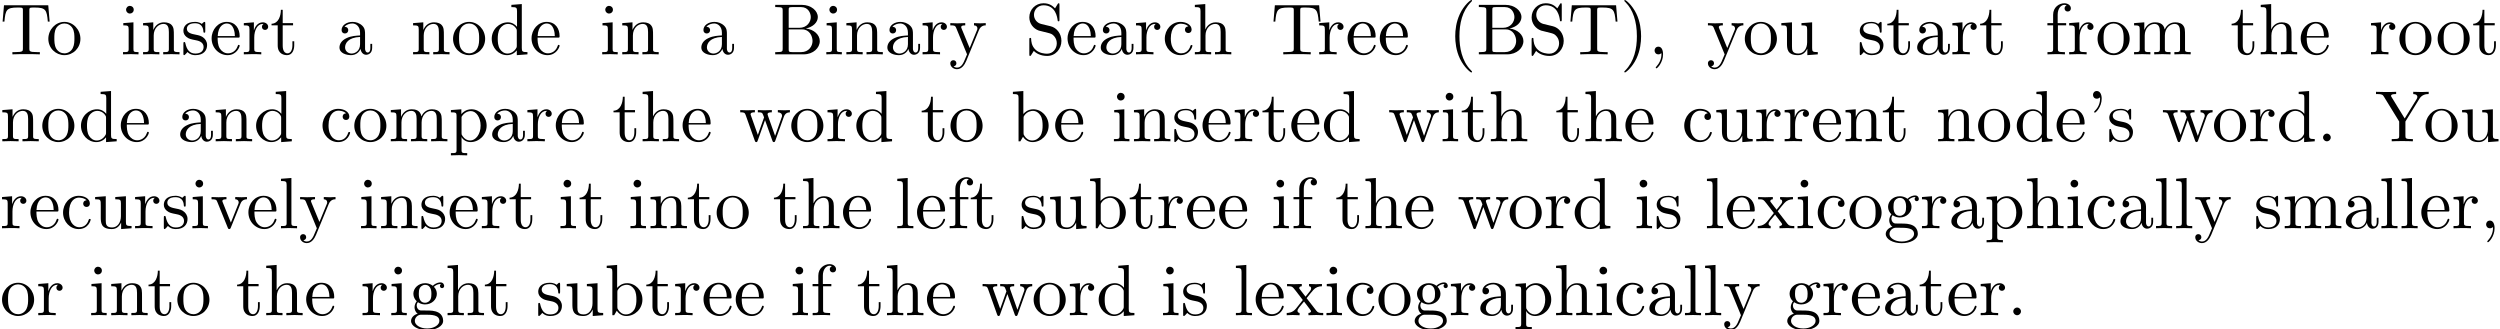 <?xml version='1.0' encoding='UTF-8'?>
<!-- This file was generated by dvisvgm 3.1.1 -->
<svg version='1.1' xmlns='http://www.w3.org/2000/svg' xmlns:xlink='http://www.w3.org/1999/xlink' width='343.711pt' height='45.275pt' viewBox='0 -55.293 343.711 45.275'>
<defs>
<path id='g0-39' d='M2.052-5.868C2.052-6.466 1.813-6.914 1.385-6.914C1.036-6.914 .857-6.645 .857-6.386S1.026-5.858 1.385-5.858C1.584-5.858 1.724-5.958 1.783-6.017C1.793-6.037 1.803-6.047 1.813-6.047C1.833-6.047 1.833-5.908 1.833-5.868C1.833-5.549 1.763-4.832 1.136-4.214C1.016-4.095 1.016-4.075 1.016-4.045C1.016-3.975 1.066-3.935 1.116-3.935C1.225-3.935 2.052-4.692 2.052-5.868Z'/>
<path id='g0-40' d='M3.298 2.391C3.298 2.361 3.298 2.341 3.128 2.172C1.883 .917 1.564-.966 1.564-2.491C1.564-4.224 1.943-5.958 3.168-7.203C3.298-7.323 3.298-7.342 3.298-7.372C3.298-7.442 3.258-7.472 3.198-7.472C3.098-7.472 2.202-6.795 1.614-5.529C1.106-4.433 .986-3.328 .986-2.491C.986-1.714 1.096-.508 1.644 .618C2.242 1.843 3.098 2.491 3.198 2.491C3.258 2.491 3.298 2.461 3.298 2.391Z'/>
<path id='g0-41' d='M2.879-2.491C2.879-3.268 2.77-4.473 2.222-5.599C1.624-6.824 .767-7.472 .667-7.472C.608-7.472 .568-7.432 .568-7.372C.568-7.342 .568-7.323 .757-7.143C1.733-6.157 2.301-4.573 2.301-2.491C2.301-.787 1.933 .966 .697 2.222C.568 2.341 .568 2.361 .568 2.391C.568 2.451 .608 2.491 .667 2.491C.767 2.491 1.664 1.813 2.252 .548C2.76-.548 2.879-1.654 2.879-2.491Z'/>
<path id='g0-44' d='M2.022-.01C2.022-.648 1.783-1.056 1.385-1.056C1.036-1.056 .857-.787 .857-.528S1.026 0 1.385 0C1.544 0 1.664-.06 1.763-.139L1.783-.159C1.793-.159 1.803-.149 1.803-.01C1.803 .628 1.524 1.235 1.086 1.704C1.026 1.763 1.016 1.773 1.016 1.813C1.016 1.883 1.066 1.923 1.116 1.923C1.235 1.923 2.022 1.136 2.022-.01Z'/>
<path id='g0-46' d='M1.913-.528C1.913-.817 1.674-1.056 1.385-1.056S.857-.817 .857-.528S1.096 0 1.385 0S1.913-.239 1.913-.528Z'/>
<path id='g0-66' d='M2.212-3.646V-6.097C2.212-6.426 2.232-6.496 2.7-6.496H3.935C4.902-6.496 5.25-5.649 5.25-5.121C5.25-4.483 4.762-3.646 3.656-3.646H2.212ZM4.563-3.557C5.529-3.746 6.217-4.384 6.217-5.121C6.217-5.988 5.3-6.804 4.005-6.804H.359V-6.496H.598C1.365-6.496 1.385-6.386 1.385-6.027V-.777C1.385-.418 1.365-.309 .598-.309H.359V0H4.264C5.589 0 6.486-.887 6.486-1.823C6.486-2.69 5.669-3.437 4.563-3.557ZM3.945-.309H2.7C2.232-.309 2.212-.379 2.212-.707V-3.427H4.085C5.071-3.427 5.489-2.501 5.489-1.833C5.489-1.126 4.971-.309 3.945-.309Z'/>
<path id='g0-83' d='M3.477-3.866L2.202-4.174C1.584-4.324 1.196-4.862 1.196-5.44C1.196-6.137 1.733-6.745 2.511-6.745C4.174-6.745 4.394-5.111 4.453-4.663C4.463-4.603 4.463-4.543 4.573-4.543C4.702-4.543 4.702-4.593 4.702-4.782V-6.785C4.702-6.954 4.702-7.024 4.593-7.024C4.523-7.024 4.513-7.014 4.443-6.894L4.095-6.326C3.796-6.615 3.387-7.024 2.501-7.024C1.395-7.024 .558-6.147 .558-5.091C.558-4.264 1.086-3.537 1.863-3.268C1.973-3.228 2.481-3.108 3.178-2.939C3.447-2.869 3.746-2.8 4.025-2.431C4.234-2.172 4.334-1.843 4.334-1.514C4.334-.807 3.836-.09 2.999-.09C2.71-.09 1.953-.139 1.425-.628C.847-1.166 .817-1.803 .807-2.162C.797-2.262 .717-2.262 .687-2.262C.558-2.262 .558-2.192 .558-2.012V-.02C.558 .149 .558 .219 .667 .219C.737 .219 .747 .199 .817 .09C.817 .08 .847 .05 1.176-.478C1.484-.139 2.122 .219 3.009 .219C4.174 .219 4.971-.757 4.971-1.853C4.971-2.849 4.314-3.666 3.477-3.866Z'/>
<path id='g0-84' d='M6.635-6.745H.548L.359-4.503H.608C.747-6.107 .897-6.436 2.401-6.436C2.58-6.436 2.839-6.436 2.939-6.416C3.148-6.376 3.148-6.267 3.148-6.037V-.787C3.148-.448 3.148-.309 2.102-.309H1.704V0C2.112-.03 3.128-.03 3.587-.03S5.071-.03 5.479 0V-.309H5.081C4.035-.309 4.035-.448 4.035-.787V-6.037C4.035-6.237 4.035-6.376 4.214-6.416C4.324-6.436 4.593-6.436 4.782-6.436C6.286-6.436 6.436-6.107 6.575-4.503H6.824L6.635-6.745Z'/>
<path id='g0-89' d='M6.077-5.848C6.446-6.456 7.034-6.496 7.352-6.496V-6.804C7.044-6.785 6.645-6.775 6.376-6.775C6.067-6.775 5.489-6.795 5.23-6.804V-6.496C5.639-6.496 5.798-6.306 5.798-6.107C5.798-5.998 5.738-5.868 5.699-5.808L4.055-3.138L2.252-6.077C2.182-6.177 2.182-6.197 2.182-6.247C2.182-6.456 2.431-6.496 2.879-6.496V-6.804C2.521-6.775 1.793-6.775 1.405-6.775C.986-6.775 .528-6.785 .11-6.804V-6.496H.289C.966-6.496 1.046-6.386 1.205-6.127L3.298-2.72V-.777C3.298-.418 3.278-.309 2.511-.309H2.271V0C2.63-.03 3.337-.03 3.726-.03S4.822-.03 5.181 0V-.309H4.951C4.184-.309 4.154-.408 4.154-.797V-2.72L6.077-5.848Z'/>
<path id='g0-97' d='M3.318-.757C3.357-.359 3.626 .06 4.095 .06C4.304 .06 4.912-.08 4.912-.887V-1.445H4.663V-.887C4.663-.309 4.413-.249 4.304-.249C3.975-.249 3.935-.697 3.935-.747V-2.74C3.935-3.158 3.935-3.547 3.577-3.915C3.188-4.304 2.69-4.463 2.212-4.463C1.395-4.463 .707-3.995 .707-3.337C.707-3.039 .907-2.869 1.166-2.869C1.445-2.869 1.624-3.068 1.624-3.328C1.624-3.447 1.574-3.776 1.116-3.786C1.385-4.134 1.873-4.244 2.192-4.244C2.68-4.244 3.248-3.856 3.248-2.969V-2.6C2.74-2.57 2.042-2.54 1.415-2.242C.667-1.903 .418-1.385 .418-.946C.418-.139 1.385 .11 2.012 .11C2.67 .11 3.128-.289 3.318-.757ZM3.248-2.391V-1.395C3.248-.448 2.531-.11 2.082-.11C1.594-.11 1.186-.458 1.186-.956C1.186-1.504 1.604-2.331 3.248-2.391Z'/>
<path id='g0-98' d='M1.714-3.756V-6.914L.279-6.804V-6.496C.976-6.496 1.056-6.426 1.056-5.938V0H1.305C1.315-.01 1.395-.149 1.664-.618C1.813-.389 2.232 .11 2.969 .11C4.154 .11 5.191-.867 5.191-2.152C5.191-3.417 4.214-4.403 3.078-4.403C2.301-4.403 1.873-3.935 1.714-3.756ZM1.743-1.136V-3.188C1.743-3.377 1.743-3.387 1.853-3.547C2.242-4.105 2.79-4.184 3.029-4.184C3.477-4.184 3.836-3.925 4.075-3.547C4.334-3.138 4.364-2.57 4.364-2.162C4.364-1.793 4.344-1.196 4.055-.747C3.846-.438 3.467-.11 2.929-.11C2.481-.11 2.122-.349 1.883-.717C1.743-.927 1.743-.956 1.743-1.136Z'/>
<path id='g0-99' d='M1.166-2.172C1.166-3.796 1.983-4.214 2.511-4.214C2.6-4.214 3.228-4.204 3.577-3.846C3.168-3.816 3.108-3.517 3.108-3.387C3.108-3.128 3.288-2.929 3.567-2.929C3.826-2.929 4.025-3.098 4.025-3.397C4.025-4.075 3.268-4.463 2.501-4.463C1.255-4.463 .339-3.387 .339-2.152C.339-.877 1.325 .11 2.481 .11C3.816 .11 4.134-1.086 4.134-1.186S4.035-1.285 4.005-1.285C3.915-1.285 3.895-1.245 3.875-1.186C3.587-.259 2.939-.139 2.57-.139C2.042-.139 1.166-.568 1.166-2.172Z'/>
<path id='g0-100' d='M3.786-.548V.11L5.25 0V-.309C4.553-.309 4.473-.379 4.473-.867V-6.914L3.039-6.804V-6.496C3.736-6.496 3.816-6.426 3.816-5.938V-3.786C3.527-4.144 3.098-4.403 2.56-4.403C1.385-4.403 .339-3.427 .339-2.142C.339-.877 1.315 .11 2.451 .11C3.088 .11 3.537-.229 3.786-.548ZM3.786-3.218V-1.176C3.786-.996 3.786-.976 3.676-.807C3.377-.329 2.929-.11 2.501-.11C2.052-.11 1.694-.369 1.455-.747C1.196-1.156 1.166-1.724 1.166-2.132C1.166-2.501 1.186-3.098 1.474-3.547C1.684-3.856 2.062-4.184 2.6-4.184C2.949-4.184 3.367-4.035 3.676-3.587C3.786-3.417 3.786-3.397 3.786-3.218Z'/>
<path id='g0-101' d='M1.116-2.511C1.176-3.995 2.012-4.244 2.351-4.244C3.377-4.244 3.477-2.899 3.477-2.511H1.116ZM1.106-2.301H3.885C4.105-2.301 4.134-2.301 4.134-2.511C4.134-3.497 3.597-4.463 2.351-4.463C1.196-4.463 .279-3.437 .279-2.192C.279-.857 1.325 .11 2.471 .11C3.686 .11 4.134-.996 4.134-1.186C4.134-1.285 4.055-1.305 4.005-1.305C3.915-1.305 3.895-1.245 3.875-1.166C3.527-.139 2.63-.139 2.531-.139C2.032-.139 1.634-.438 1.405-.807C1.106-1.285 1.106-1.943 1.106-2.301Z'/>
<path id='g0-102' d='M1.743-4.294V-5.45C1.743-6.326 2.222-6.804 2.66-6.804C2.69-6.804 2.839-6.804 2.989-6.735C2.869-6.695 2.69-6.565 2.69-6.316C2.69-6.087 2.849-5.888 3.118-5.888C3.407-5.888 3.557-6.087 3.557-6.326C3.557-6.695 3.188-7.024 2.66-7.024C1.963-7.024 1.116-6.496 1.116-5.44V-4.294H.329V-3.985H1.116V-.757C1.116-.309 1.006-.309 .339-.309V0C.727-.01 1.196-.03 1.474-.03C1.873-.03 2.341-.03 2.74 0V-.309H2.531C1.793-.309 1.773-.418 1.773-.777V-3.985H2.909V-4.294H1.743Z'/>
<path id='g0-103' d='M2.212-1.714C1.345-1.714 1.345-2.71 1.345-2.939C1.345-3.208 1.355-3.527 1.504-3.776C1.584-3.895 1.813-4.174 2.212-4.174C3.078-4.174 3.078-3.178 3.078-2.949C3.078-2.68 3.068-2.361 2.919-2.112C2.839-1.993 2.61-1.714 2.212-1.714ZM1.056-1.325C1.056-1.365 1.056-1.594 1.225-1.793C1.614-1.514 2.022-1.484 2.212-1.484C3.138-1.484 3.826-2.172 3.826-2.939C3.826-3.308 3.666-3.676 3.417-3.905C3.776-4.244 4.134-4.294 4.314-4.294C4.334-4.294 4.384-4.294 4.413-4.284C4.304-4.244 4.254-4.134 4.254-4.015C4.254-3.846 4.384-3.726 4.543-3.726C4.643-3.726 4.832-3.796 4.832-4.025C4.832-4.194 4.712-4.513 4.324-4.513C4.125-4.513 3.686-4.453 3.268-4.045C2.849-4.374 2.431-4.403 2.212-4.403C1.285-4.403 .598-3.716 .598-2.949C.598-2.511 .817-2.132 1.066-1.923C.936-1.773 .757-1.445 .757-1.096C.757-.787 .887-.408 1.196-.209C.598-.04 .279 .389 .279 .787C.279 1.504 1.265 2.052 2.481 2.052C3.656 2.052 4.692 1.544 4.692 .767C4.692 .418 4.553-.09 4.045-.369C3.517-.648 2.939-.648 2.331-.648C2.082-.648 1.654-.648 1.584-.658C1.265-.697 1.056-1.006 1.056-1.325ZM2.491 1.823C1.484 1.823 .797 1.315 .797 .787C.797 .329 1.176-.04 1.614-.07H2.202C3.059-.07 4.174-.07 4.174 .787C4.174 1.325 3.467 1.823 2.491 1.823Z'/>
<path id='g0-104' d='M1.096-.757C1.096-.309 .986-.309 .319-.309V0C.667-.01 1.176-.03 1.445-.03C1.704-.03 2.222-.01 2.56 0V-.309C1.893-.309 1.783-.309 1.783-.757V-2.59C1.783-3.626 2.491-4.184 3.128-4.184C3.756-4.184 3.866-3.646 3.866-3.078V-.757C3.866-.309 3.756-.309 3.088-.309V0C3.437-.01 3.945-.03 4.214-.03C4.473-.03 4.991-.01 5.33 0V-.309C4.812-.309 4.563-.309 4.553-.608V-2.511C4.553-3.367 4.553-3.676 4.244-4.035C4.105-4.204 3.776-4.403 3.198-4.403C2.361-4.403 1.923-3.806 1.753-3.427V-6.914L.319-6.804V-6.496C1.016-6.496 1.096-6.426 1.096-5.938V-.757Z'/>
<path id='g0-105' d='M1.763-4.403L.369-4.294V-3.985C1.016-3.985 1.106-3.925 1.106-3.437V-.757C1.106-.309 .996-.309 .329-.309V0C.648-.01 1.186-.03 1.425-.03C1.773-.03 2.122-.01 2.461 0V-.309C1.803-.309 1.763-.359 1.763-.747V-4.403ZM1.803-6.137C1.803-6.456 1.554-6.665 1.275-6.665C.966-6.665 .747-6.396 .747-6.137C.747-5.868 .966-5.609 1.275-5.609C1.554-5.609 1.803-5.818 1.803-6.137Z'/>
<path id='g0-108' d='M1.763-6.914L.329-6.804V-6.496C1.026-6.496 1.106-6.426 1.106-5.938V-.757C1.106-.309 .996-.309 .329-.309V0C.658-.01 1.186-.03 1.435-.03S2.172-.01 2.54 0V-.309C1.873-.309 1.763-.309 1.763-.757V-6.914Z'/>
<path id='g0-109' d='M1.096-3.427V-.757C1.096-.309 .986-.309 .319-.309V0C.667-.01 1.176-.03 1.445-.03C1.704-.03 2.222-.01 2.56 0V-.309C1.893-.309 1.783-.309 1.783-.757V-2.59C1.783-3.626 2.491-4.184 3.128-4.184C3.756-4.184 3.866-3.646 3.866-3.078V-.757C3.866-.309 3.756-.309 3.088-.309V0C3.437-.01 3.945-.03 4.214-.03C4.473-.03 4.991-.01 5.33 0V-.309C4.663-.309 4.553-.309 4.553-.757V-2.59C4.553-3.626 5.26-4.184 5.898-4.184C6.526-4.184 6.635-3.646 6.635-3.078V-.757C6.635-.309 6.526-.309 5.858-.309V0C6.207-.01 6.715-.03 6.984-.03C7.243-.03 7.761-.01 8.1 0V-.309C7.582-.309 7.333-.309 7.323-.608V-2.511C7.323-3.367 7.323-3.676 7.014-4.035C6.874-4.204 6.545-4.403 5.968-4.403C5.131-4.403 4.692-3.806 4.523-3.427C4.384-4.294 3.646-4.403 3.198-4.403C2.471-4.403 2.002-3.975 1.724-3.357V-4.403L.319-4.294V-3.985C1.016-3.985 1.096-3.915 1.096-3.427Z'/>
<path id='g0-110' d='M1.096-3.427V-.757C1.096-.309 .986-.309 .319-.309V0C.667-.01 1.176-.03 1.445-.03C1.704-.03 2.222-.01 2.56 0V-.309C1.893-.309 1.783-.309 1.783-.757V-2.59C1.783-3.626 2.491-4.184 3.128-4.184C3.756-4.184 3.866-3.646 3.866-3.078V-.757C3.866-.309 3.756-.309 3.088-.309V0C3.437-.01 3.945-.03 4.214-.03C4.473-.03 4.991-.01 5.33 0V-.309C4.812-.309 4.563-.309 4.553-.608V-2.511C4.553-3.367 4.553-3.676 4.244-4.035C4.105-4.204 3.776-4.403 3.198-4.403C2.471-4.403 2.002-3.975 1.724-3.357V-4.403L.319-4.294V-3.985C1.016-3.985 1.096-3.915 1.096-3.427Z'/>
<path id='g0-111' d='M4.692-2.132C4.692-3.407 3.696-4.463 2.491-4.463C1.245-4.463 .279-3.377 .279-2.132C.279-.847 1.315 .11 2.481 .11C3.686 .11 4.692-.867 4.692-2.132ZM2.491-.139C2.062-.139 1.624-.349 1.355-.807C1.106-1.245 1.106-1.853 1.106-2.212C1.106-2.6 1.106-3.138 1.345-3.577C1.614-4.035 2.082-4.244 2.481-4.244C2.919-4.244 3.347-4.025 3.606-3.597S3.866-2.59 3.866-2.212C3.866-1.853 3.866-1.315 3.646-.877C3.427-.428 2.989-.139 2.491-.139Z'/>
<path id='g0-112' d='M1.714-3.746V-4.403L.279-4.294V-3.985C.986-3.985 1.056-3.925 1.056-3.487V1.176C1.056 1.624 .946 1.624 .279 1.624V1.933C.618 1.923 1.136 1.903 1.395 1.903C1.664 1.903 2.172 1.923 2.521 1.933V1.624C1.853 1.624 1.743 1.624 1.743 1.176V-.498V-.588C1.793-.428 2.212 .11 2.969 .11C4.154 .11 5.191-.867 5.191-2.152C5.191-3.417 4.224-4.403 3.108-4.403C2.331-4.403 1.913-3.965 1.714-3.746ZM1.743-1.136V-3.357C2.032-3.866 2.521-4.154 3.029-4.154C3.756-4.154 4.364-3.278 4.364-2.152C4.364-.946 3.666-.11 2.929-.11C2.531-.11 2.152-.309 1.883-.717C1.743-.927 1.743-.936 1.743-1.136Z'/>
<path id='g0-114' d='M1.664-3.308V-4.403L.279-4.294V-3.985C.976-3.985 1.056-3.915 1.056-3.427V-.757C1.056-.309 .946-.309 .279-.309V0C.667-.01 1.136-.03 1.415-.03C1.813-.03 2.281-.03 2.68 0V-.309H2.471C1.733-.309 1.714-.418 1.714-.777V-2.311C1.714-3.298 2.132-4.184 2.889-4.184C2.959-4.184 2.979-4.184 2.999-4.174C2.969-4.164 2.77-4.045 2.77-3.786C2.77-3.507 2.979-3.357 3.198-3.357C3.377-3.357 3.626-3.477 3.626-3.796S3.318-4.403 2.889-4.403C2.162-4.403 1.803-3.736 1.664-3.308Z'/>
<path id='g0-115' d='M2.072-1.933C2.291-1.893 3.108-1.733 3.108-1.016C3.108-.508 2.76-.11 1.983-.11C1.146-.11 .787-.677 .598-1.524C.568-1.654 .558-1.694 .458-1.694C.329-1.694 .329-1.624 .329-1.445V-.13C.329 .04 .329 .11 .438 .11C.488 .11 .498 .1 .687-.09C.707-.11 .707-.13 .887-.319C1.325 .1 1.773 .11 1.983 .11C3.128 .11 3.587-.558 3.587-1.275C3.587-1.803 3.288-2.102 3.168-2.222C2.839-2.54 2.451-2.62 2.032-2.7C1.474-2.809 .807-2.939 .807-3.517C.807-3.866 1.066-4.274 1.923-4.274C3.019-4.274 3.068-3.377 3.088-3.068C3.098-2.979 3.188-2.979 3.208-2.979C3.337-2.979 3.337-3.029 3.337-3.218V-4.224C3.337-4.394 3.337-4.463 3.228-4.463C3.178-4.463 3.158-4.463 3.029-4.344C2.999-4.304 2.899-4.214 2.859-4.184C2.481-4.463 2.072-4.463 1.923-4.463C.707-4.463 .329-3.796 .329-3.238C.329-2.889 .488-2.61 .757-2.391C1.076-2.132 1.355-2.072 2.072-1.933Z'/>
<path id='g0-116' d='M1.724-3.985H3.148V-4.294H1.724V-6.127H1.474C1.465-5.31 1.166-4.244 .189-4.204V-3.985H1.036V-1.235C1.036-.01 1.963 .11 2.321 .11C3.029 .11 3.308-.598 3.308-1.235V-1.803H3.059V-1.255C3.059-.518 2.76-.139 2.391-.139C1.724-.139 1.724-1.046 1.724-1.215V-3.985Z'/>
<path id='g0-117' d='M3.895-.787V.11L5.33 0V-.309C4.633-.309 4.553-.379 4.553-.867V-4.403L3.088-4.294V-3.985C3.786-3.985 3.866-3.915 3.866-3.427V-1.654C3.866-.787 3.387-.11 2.66-.11C1.823-.11 1.783-.578 1.783-1.096V-4.403L.319-4.294V-3.985C1.096-3.985 1.096-3.955 1.096-3.068V-1.574C1.096-.797 1.096 .11 2.61 .11C3.168 .11 3.606-.169 3.895-.787Z'/>
<path id='g0-118' d='M4.144-3.318C4.234-3.547 4.403-3.975 5.061-3.985V-4.294C4.832-4.274 4.543-4.264 4.314-4.264C4.075-4.264 3.616-4.284 3.447-4.294V-3.985C3.816-3.975 3.925-3.746 3.925-3.557C3.925-3.467 3.905-3.427 3.866-3.318L2.849-.777L1.733-3.557C1.674-3.686 1.674-3.706 1.674-3.726C1.674-3.985 2.062-3.985 2.242-3.985V-4.294C1.943-4.284 1.385-4.264 1.156-4.264C.887-4.264 .488-4.274 .189-4.294V-3.985C.817-3.985 .857-3.925 .986-3.616L2.421-.08C2.481 .06 2.501 .11 2.63 .11S2.8 .02 2.839-.08L4.144-3.318Z'/>
<path id='g0-119' d='M6.167-3.347C6.346-3.846 6.655-3.975 7.004-3.985V-4.294C6.785-4.274 6.496-4.264 6.276-4.264C5.988-4.264 5.539-4.284 5.35-4.294V-3.985C5.709-3.975 5.928-3.796 5.928-3.507C5.928-3.447 5.928-3.427 5.878-3.298L4.971-.747L3.985-3.527C3.945-3.646 3.935-3.666 3.935-3.716C3.935-3.985 4.324-3.985 4.523-3.985V-4.294C4.234-4.284 3.726-4.264 3.487-4.264C3.188-4.264 2.899-4.274 2.6-4.294V-3.985C2.969-3.985 3.128-3.965 3.228-3.836C3.278-3.776 3.387-3.477 3.457-3.288L2.6-.877L1.654-3.537C1.604-3.656 1.604-3.676 1.604-3.716C1.604-3.985 1.993-3.985 2.192-3.985V-4.294C1.893-4.284 1.335-4.264 1.106-4.264C1.066-4.264 .538-4.274 .179-4.294V-3.985C.677-3.985 .797-3.955 .917-3.636L2.172-.11C2.222 .03 2.252 .11 2.381 .11S2.531 .05 2.58-.09L3.587-2.909L4.603-.08C4.643 .03 4.672 .11 4.802 .11S4.961 .02 5.001-.08L6.167-3.347Z'/>
<path id='g0-120' d='M2.859-2.341C3.158-2.72 3.537-3.208 3.776-3.467C4.085-3.826 4.493-3.975 4.961-3.985V-4.294C4.702-4.274 4.403-4.264 4.144-4.264C3.846-4.264 3.318-4.284 3.188-4.294V-3.985C3.397-3.965 3.477-3.836 3.477-3.676S3.377-3.387 3.328-3.328L2.71-2.55L1.933-3.557C1.843-3.656 1.843-3.676 1.843-3.736C1.843-3.885 1.993-3.975 2.192-3.985V-4.294C1.933-4.284 1.275-4.264 1.116-4.264C.907-4.264 .438-4.274 .169-4.294V-3.985C.867-3.985 .877-3.975 1.345-3.377L2.331-2.092L1.395-.907C.917-.329 .329-.309 .12-.309V0C.379-.02 .687-.03 .946-.03C1.235-.03 1.654-.01 1.893 0V-.309C1.674-.339 1.604-.468 1.604-.618C1.604-.837 1.893-1.166 2.501-1.883L3.258-.887C3.337-.777 3.467-.618 3.467-.558C3.467-.468 3.377-.319 3.108-.309V0C3.407-.01 3.965-.03 4.184-.03C4.453-.03 4.842-.02 5.141 0V-.309C4.603-.309 4.423-.329 4.194-.618L2.859-2.341Z'/>
<path id='g0-121' d='M4.134-3.347C4.394-3.975 4.902-3.985 5.061-3.985V-4.294C4.832-4.274 4.543-4.264 4.314-4.264C4.134-4.264 3.666-4.284 3.447-4.294V-3.985C3.756-3.975 3.915-3.806 3.915-3.557C3.915-3.457 3.905-3.437 3.856-3.318L2.849-.867L1.743-3.547C1.704-3.646 1.684-3.686 1.684-3.726C1.684-3.985 2.052-3.985 2.242-3.985V-4.294C1.983-4.284 1.325-4.264 1.156-4.264C.887-4.264 .488-4.274 .189-4.294V-3.985C.667-3.985 .857-3.985 .996-3.636L2.491 0C2.441 .13 2.301 .458 2.242 .588C2.022 1.136 1.743 1.823 1.106 1.823C1.056 1.823 .827 1.823 .638 1.644C.946 1.604 1.026 1.385 1.026 1.225C1.026 .966 .837 .807 .608 .807C.408 .807 .189 .936 .189 1.235C.189 1.684 .608 2.042 1.106 2.042C1.733 2.042 2.142 1.474 2.381 .907L4.134-3.347Z'/>
</defs>
<g id='page1'>
<use x='0' y='-47.821' xlink:href='#g0-84'/>
<use x='6.365' y='-47.821' xlink:href='#g0-111'/>
<use x='16.583' y='-47.821' xlink:href='#g0-105'/>
<use x='19.35' y='-47.821' xlink:href='#g0-110'/>
<use x='24.885' y='-47.821' xlink:href='#g0-115'/>
<use x='28.815' y='-47.821' xlink:href='#g0-101'/>
<use x='33.242' y='-47.821' xlink:href='#g0-114'/>
<use x='37.144' y='-47.821' xlink:href='#g0-116'/>
<use x='46.255' y='-47.821' xlink:href='#g0-97'/>
<use x='56.473' y='-47.821' xlink:href='#g0-110'/>
<use x='62.008' y='-47.821' xlink:href='#g0-111'/>
<use x='67.266' y='-47.821' xlink:href='#g0-100'/>
<use x='72.8' y='-47.821' xlink:href='#g0-101'/>
<use x='82.465' y='-47.821' xlink:href='#g0-105'/>
<use x='85.232' y='-47.821' xlink:href='#g0-110'/>
<use x='96.003' y='-47.821' xlink:href='#g0-97'/>
<use x='106.221' y='-47.821' xlink:href='#g0-66'/>
<use x='113.278' y='-47.821' xlink:href='#g0-105'/>
<use x='116.045' y='-47.821' xlink:href='#g0-110'/>
<use x='121.58' y='-47.821' xlink:href='#g0-97'/>
<use x='126.561' y='-47.821' xlink:href='#g0-114'/>
<use x='130.463' y='-47.821' xlink:href='#g0-121'/>
<use x='140.958' y='-47.821' xlink:href='#g0-83'/>
<use x='146.492' y='-47.821' xlink:href='#g0-101'/>
<use x='150.92' y='-47.821' xlink:href='#g0-97'/>
<use x='155.902' y='-47.821' xlink:href='#g0-114'/>
<use x='159.804' y='-47.821' xlink:href='#g0-99'/>
<use x='163.955' y='-47.821' xlink:href='#g0-104'/>
<use x='174.726' y='-47.821' xlink:href='#g0-84'/>
<use x='181.091' y='-47.821' xlink:href='#g0-114'/>
<use x='184.993' y='-47.821' xlink:href='#g0-101'/>
<use x='189.421' y='-47.821' xlink:href='#g0-101'/>
<use x='199.085' y='-47.821' xlink:href='#g0-40'/>
<use x='202.959' y='-47.821' xlink:href='#g0-66'/>
<use x='210.016' y='-47.821' xlink:href='#g0-83'/>
<use x='215.551' y='-47.821' xlink:href='#g0-84'/>
<use x='222.746' y='-47.821' xlink:href='#g0-41'/>
<use x='226.621' y='-47.821' xlink:href='#g0-44'/>
<use x='234.624' y='-47.821' xlink:href='#g0-121'/>
<use x='239.606' y='-47.821' xlink:href='#g0-111'/>
<use x='244.587' y='-47.821' xlink:href='#g0-117'/>
<use x='255.358' y='-47.821' xlink:href='#g0-115'/>
<use x='259.288' y='-47.821' xlink:href='#g0-116'/>
<use x='263.162' y='-47.821' xlink:href='#g0-97'/>
<use x='268.143' y='-47.821' xlink:href='#g0-114'/>
<use x='272.046' y='-47.821' xlink:href='#g0-116'/>
<use x='281.156' y='-47.821' xlink:href='#g0-102'/>
<use x='284.2' y='-47.821' xlink:href='#g0-114'/>
<use x='288.102' y='-47.821' xlink:href='#g0-111'/>
<use x='293.084' y='-47.821' xlink:href='#g0-109'/>
<use x='306.622' y='-47.821' xlink:href='#g0-116'/>
<use x='310.497' y='-47.821' xlink:href='#g0-104'/>
<use x='316.031' y='-47.821' xlink:href='#g0-101'/>
<use x='325.696' y='-47.821' xlink:href='#g0-114'/>
<use x='329.598' y='-47.821' xlink:href='#g0-111'/>
<use x='334.856' y='-47.821' xlink:href='#g0-111'/>
<use x='339.837' y='-47.821' xlink:href='#g0-116'/>
<use x='0' y='-35.866' xlink:href='#g0-110'/>
<use x='5.535' y='-35.866' xlink:href='#g0-111'/>
<use x='10.793' y='-35.866' xlink:href='#g0-100'/>
<use x='16.328' y='-35.866' xlink:href='#g0-101'/>
<use x='24.353' y='-35.866' xlink:href='#g0-97'/>
<use x='29.334' y='-35.866' xlink:href='#g0-110'/>
<use x='34.869' y='-35.866' xlink:href='#g0-100'/>
<use x='44.002' y='-35.866' xlink:href='#g0-99'/>
<use x='48.43' y='-35.866' xlink:href='#g0-111'/>
<use x='53.411' y='-35.866' xlink:href='#g0-109'/>
<use x='61.713' y='-35.866' xlink:href='#g0-112'/>
<use x='67.248' y='-35.866' xlink:href='#g0-97'/>
<use x='72.229' y='-35.866' xlink:href='#g0-114'/>
<use x='76.131' y='-35.866' xlink:href='#g0-101'/>
<use x='84.157' y='-35.866' xlink:href='#g0-116'/>
<use x='88.031' y='-35.866' xlink:href='#g0-104'/>
<use x='93.566' y='-35.866' xlink:href='#g0-101'/>
<use x='101.591' y='-35.866' xlink:href='#g0-119'/>
<use x='108.51' y='-35.866' xlink:href='#g0-111'/>
<use x='113.491' y='-35.866' xlink:href='#g0-114'/>
<use x='117.393' y='-35.866' xlink:href='#g0-100'/>
<use x='126.526' y='-35.866' xlink:href='#g0-116'/>
<use x='130.4' y='-35.866' xlink:href='#g0-111'/>
<use x='138.979' y='-35.866' xlink:href='#g0-98'/>
<use x='144.791' y='-35.866' xlink:href='#g0-101'/>
<use x='152.816' y='-35.866' xlink:href='#g0-105'/>
<use x='155.583' y='-35.866' xlink:href='#g0-110'/>
<use x='161.118' y='-35.866' xlink:href='#g0-115'/>
<use x='165.048' y='-35.866' xlink:href='#g0-101'/>
<use x='169.476' y='-35.866' xlink:href='#g0-114'/>
<use x='173.378' y='-35.866' xlink:href='#g0-116'/>
<use x='177.252' y='-35.866' xlink:href='#g0-101'/>
<use x='181.68' y='-35.866' xlink:href='#g0-100'/>
<use x='190.812' y='-35.866' xlink:href='#g0-119'/>
<use x='198.008' y='-35.866' xlink:href='#g0-105'/>
<use x='200.775' y='-35.866' xlink:href='#g0-116'/>
<use x='204.649' y='-35.866' xlink:href='#g0-104'/>
<use x='213.782' y='-35.866' xlink:href='#g0-116'/>
<use x='217.656' y='-35.866' xlink:href='#g0-104'/>
<use x='223.191' y='-35.866' xlink:href='#g0-101'/>
<use x='231.216' y='-35.866' xlink:href='#g0-99'/>
<use x='235.644' y='-35.866' xlink:href='#g0-117'/>
<use x='241.179' y='-35.866' xlink:href='#g0-114'/>
<use x='245.081' y='-35.866' xlink:href='#g0-114'/>
<use x='248.983' y='-35.866' xlink:href='#g0-101'/>
<use x='253.411' y='-35.866' xlink:href='#g0-110'/>
<use x='258.669' y='-35.866' xlink:href='#g0-116'/>
<use x='266.141' y='-35.866' xlink:href='#g0-110'/>
<use x='271.676' y='-35.866' xlink:href='#g0-111'/>
<use x='276.934' y='-35.866' xlink:href='#g0-100'/>
<use x='282.469' y='-35.866' xlink:href='#g0-101'/>
<use x='286.897' y='-35.866' xlink:href='#g0-39'/>
<use x='289.664' y='-35.866' xlink:href='#g0-115'/>
<use x='297.191' y='-35.866' xlink:href='#g0-119'/>
<use x='304.11' y='-35.866' xlink:href='#g0-111'/>
<use x='309.091' y='-35.866' xlink:href='#g0-114'/>
<use x='312.993' y='-35.866' xlink:href='#g0-100'/>
<use x='318.528' y='-35.866' xlink:href='#g0-46'/>
<use x='326.553' y='-35.866' xlink:href='#g0-89'/>
<use x='333.195' y='-35.866' xlink:href='#g0-111'/>
<use x='338.177' y='-35.866' xlink:href='#g0-117'/>
<use x='0' y='-23.91' xlink:href='#g0-114'/>
<use x='3.902' y='-23.91' xlink:href='#g0-101'/>
<use x='8.33' y='-23.91' xlink:href='#g0-99'/>
<use x='12.758' y='-23.91' xlink:href='#g0-117'/>
<use x='18.293' y='-23.91' xlink:href='#g0-114'/>
<use x='22.195' y='-23.91' xlink:href='#g0-115'/>
<use x='26.124' y='-23.91' xlink:href='#g0-105'/>
<use x='28.892' y='-23.91' xlink:href='#g0-118'/>
<use x='33.873' y='-23.91' xlink:href='#g0-101'/>
<use x='38.301' y='-23.91' xlink:href='#g0-108'/>
<use x='41.068' y='-23.91' xlink:href='#g0-121'/>
<use x='49.308' y='-23.91' xlink:href='#g0-105'/>
<use x='52.076' y='-23.91' xlink:href='#g0-110'/>
<use x='57.61' y='-23.91' xlink:href='#g0-115'/>
<use x='61.54' y='-23.91' xlink:href='#g0-101'/>
<use x='65.968' y='-23.91' xlink:href='#g0-114'/>
<use x='69.87' y='-23.91' xlink:href='#g0-116'/>
<use x='76.726' y='-23.91' xlink:href='#g0-105'/>
<use x='79.494' y='-23.91' xlink:href='#g0-116'/>
<use x='86.35' y='-23.91' xlink:href='#g0-105'/>
<use x='89.117' y='-23.91' xlink:href='#g0-110'/>
<use x='94.375' y='-23.91' xlink:href='#g0-116'/>
<use x='98.25' y='-23.91' xlink:href='#g0-111'/>
<use x='106.213' y='-23.91' xlink:href='#g0-116'/>
<use x='110.087' y='-23.91' xlink:href='#g0-104'/>
<use x='115.622' y='-23.91' xlink:href='#g0-101'/>
<use x='123.032' y='-23.91' xlink:href='#g0-108'/>
<use x='125.799' y='-23.91' xlink:href='#g0-101'/>
<use x='130.227' y='-23.91' xlink:href='#g0-102'/>
<use x='133.271' y='-23.91' xlink:href='#g0-116'/>
<use x='140.127' y='-23.91' xlink:href='#g0-115'/>
<use x='144.057' y='-23.91' xlink:href='#g0-117'/>
<use x='149.592' y='-23.91' xlink:href='#g0-98'/>
<use x='155.127' y='-23.91' xlink:href='#g0-116'/>
<use x='159.001' y='-23.91' xlink:href='#g0-114'/>
<use x='162.903' y='-23.91' xlink:href='#g0-101'/>
<use x='167.331' y='-23.91' xlink:href='#g0-101'/>
<use x='174.741' y='-23.91' xlink:href='#g0-105'/>
<use x='177.508' y='-23.91' xlink:href='#g0-102'/>
<use x='183.534' y='-23.91' xlink:href='#g0-116'/>
<use x='187.408' y='-23.91' xlink:href='#g0-104'/>
<use x='192.943' y='-23.91' xlink:href='#g0-101'/>
<use x='200.353' y='-23.91' xlink:href='#g0-119'/>
<use x='207.271' y='-23.91' xlink:href='#g0-111'/>
<use x='212.253' y='-23.91' xlink:href='#g0-114'/>
<use x='216.155' y='-23.91' xlink:href='#g0-100'/>
<use x='224.671' y='-23.91' xlink:href='#g0-105'/>
<use x='227.439' y='-23.91' xlink:href='#g0-115'/>
<use x='234.35' y='-23.91' xlink:href='#g0-108'/>
<use x='237.118' y='-23.91' xlink:href='#g0-101'/>
<use x='241.546' y='-23.91' xlink:href='#g0-120'/>
<use x='246.804' y='-23.91' xlink:href='#g0-105'/>
<use x='249.571' y='-23.91' xlink:href='#g0-99'/>
<use x='253.999' y='-23.91' xlink:href='#g0-111'/>
<use x='258.98' y='-23.91' xlink:href='#g0-103'/>
<use x='263.962' y='-23.91' xlink:href='#g0-114'/>
<use x='267.864' y='-23.91' xlink:href='#g0-97'/>
<use x='272.845' y='-23.91' xlink:href='#g0-112'/>
<use x='278.38' y='-23.91' xlink:href='#g0-104'/>
<use x='283.915' y='-23.91' xlink:href='#g0-105'/>
<use x='286.682' y='-23.91' xlink:href='#g0-99'/>
<use x='291.11' y='-23.91' xlink:href='#g0-97'/>
<use x='296.091' y='-23.91' xlink:href='#g0-108'/>
<use x='298.859' y='-23.91' xlink:href='#g0-108'/>
<use x='301.626' y='-23.91' xlink:href='#g0-121'/>
<use x='309.866' y='-23.91' xlink:href='#g0-115'/>
<use x='313.796' y='-23.91' xlink:href='#g0-109'/>
<use x='322.098' y='-23.91' xlink:href='#g0-97'/>
<use x='327.079' y='-23.91' xlink:href='#g0-108'/>
<use x='329.847' y='-23.91' xlink:href='#g0-108'/>
<use x='332.614' y='-23.91' xlink:href='#g0-101'/>
<use x='337.042' y='-23.91' xlink:href='#g0-114'/>
<use x='340.944' y='-23.91' xlink:href='#g0-44'/>
<use x='0' y='-11.955' xlink:href='#g0-111'/>
<use x='4.981' y='-11.955' xlink:href='#g0-114'/>
<use x='12.204' y='-11.955' xlink:href='#g0-105'/>
<use x='14.972' y='-11.955' xlink:href='#g0-110'/>
<use x='20.23' y='-11.955' xlink:href='#g0-116'/>
<use x='24.104' y='-11.955' xlink:href='#g0-111'/>
<use x='32.406' y='-11.955' xlink:href='#g0-116'/>
<use x='36.281' y='-11.955' xlink:href='#g0-104'/>
<use x='41.816' y='-11.955' xlink:href='#g0-101'/>
<use x='49.564' y='-11.955' xlink:href='#g0-114'/>
<use x='53.466' y='-11.955' xlink:href='#g0-105'/>
<use x='56.234' y='-11.955' xlink:href='#g0-103'/>
<use x='61.215' y='-11.955' xlink:href='#g0-104'/>
<use x='66.473' y='-11.955' xlink:href='#g0-116'/>
<use x='73.668' y='-11.955' xlink:href='#g0-115'/>
<use x='77.598' y='-11.955' xlink:href='#g0-117'/>
<use x='83.133' y='-11.955' xlink:href='#g0-98'/>
<use x='88.668' y='-11.955' xlink:href='#g0-116'/>
<use x='92.542' y='-11.955' xlink:href='#g0-114'/>
<use x='96.444' y='-11.955' xlink:href='#g0-101'/>
<use x='100.872' y='-11.955' xlink:href='#g0-101'/>
<use x='108.621' y='-11.955' xlink:href='#g0-105'/>
<use x='111.388' y='-11.955' xlink:href='#g0-102'/>
<use x='117.753' y='-11.955' xlink:href='#g0-116'/>
<use x='121.628' y='-11.955' xlink:href='#g0-104'/>
<use x='127.162' y='-11.955' xlink:href='#g0-101'/>
<use x='134.911' y='-11.955' xlink:href='#g0-119'/>
<use x='141.83' y='-11.955' xlink:href='#g0-111'/>
<use x='146.811' y='-11.955' xlink:href='#g0-114'/>
<use x='150.713' y='-11.955' xlink:href='#g0-100'/>
<use x='159.569' y='-11.955' xlink:href='#g0-105'/>
<use x='162.336' y='-11.955' xlink:href='#g0-115'/>
<use x='169.587' y='-11.955' xlink:href='#g0-108'/>
<use x='172.354' y='-11.955' xlink:href='#g0-101'/>
<use x='176.782' y='-11.955' xlink:href='#g0-120'/>
<use x='182.04' y='-11.955' xlink:href='#g0-105'/>
<use x='184.807' y='-11.955' xlink:href='#g0-99'/>
<use x='189.235' y='-11.955' xlink:href='#g0-111'/>
<use x='194.217' y='-11.955' xlink:href='#g0-103'/>
<use x='199.198' y='-11.955' xlink:href='#g0-114'/>
<use x='203.1' y='-11.955' xlink:href='#g0-97'/>
<use x='208.081' y='-11.955' xlink:href='#g0-112'/>
<use x='213.616' y='-11.955' xlink:href='#g0-104'/>
<use x='219.151' y='-11.955' xlink:href='#g0-105'/>
<use x='221.918' y='-11.955' xlink:href='#g0-99'/>
<use x='226.346' y='-11.955' xlink:href='#g0-97'/>
<use x='231.328' y='-11.955' xlink:href='#g0-108'/>
<use x='234.095' y='-11.955' xlink:href='#g0-108'/>
<use x='236.862' y='-11.955' xlink:href='#g0-121'/>
<use x='245.441' y='-11.955' xlink:href='#g0-103'/>
<use x='250.423' y='-11.955' xlink:href='#g0-114'/>
<use x='254.325' y='-11.955' xlink:href='#g0-101'/>
<use x='258.753' y='-11.955' xlink:href='#g0-97'/>
<use x='263.734' y='-11.955' xlink:href='#g0-116'/>
<use x='267.608' y='-11.955' xlink:href='#g0-101'/>
<use x='272.036' y='-11.955' xlink:href='#g0-114'/>
<use x='275.938' y='-11.955' xlink:href='#g0-46'/>
</g>
</svg>
